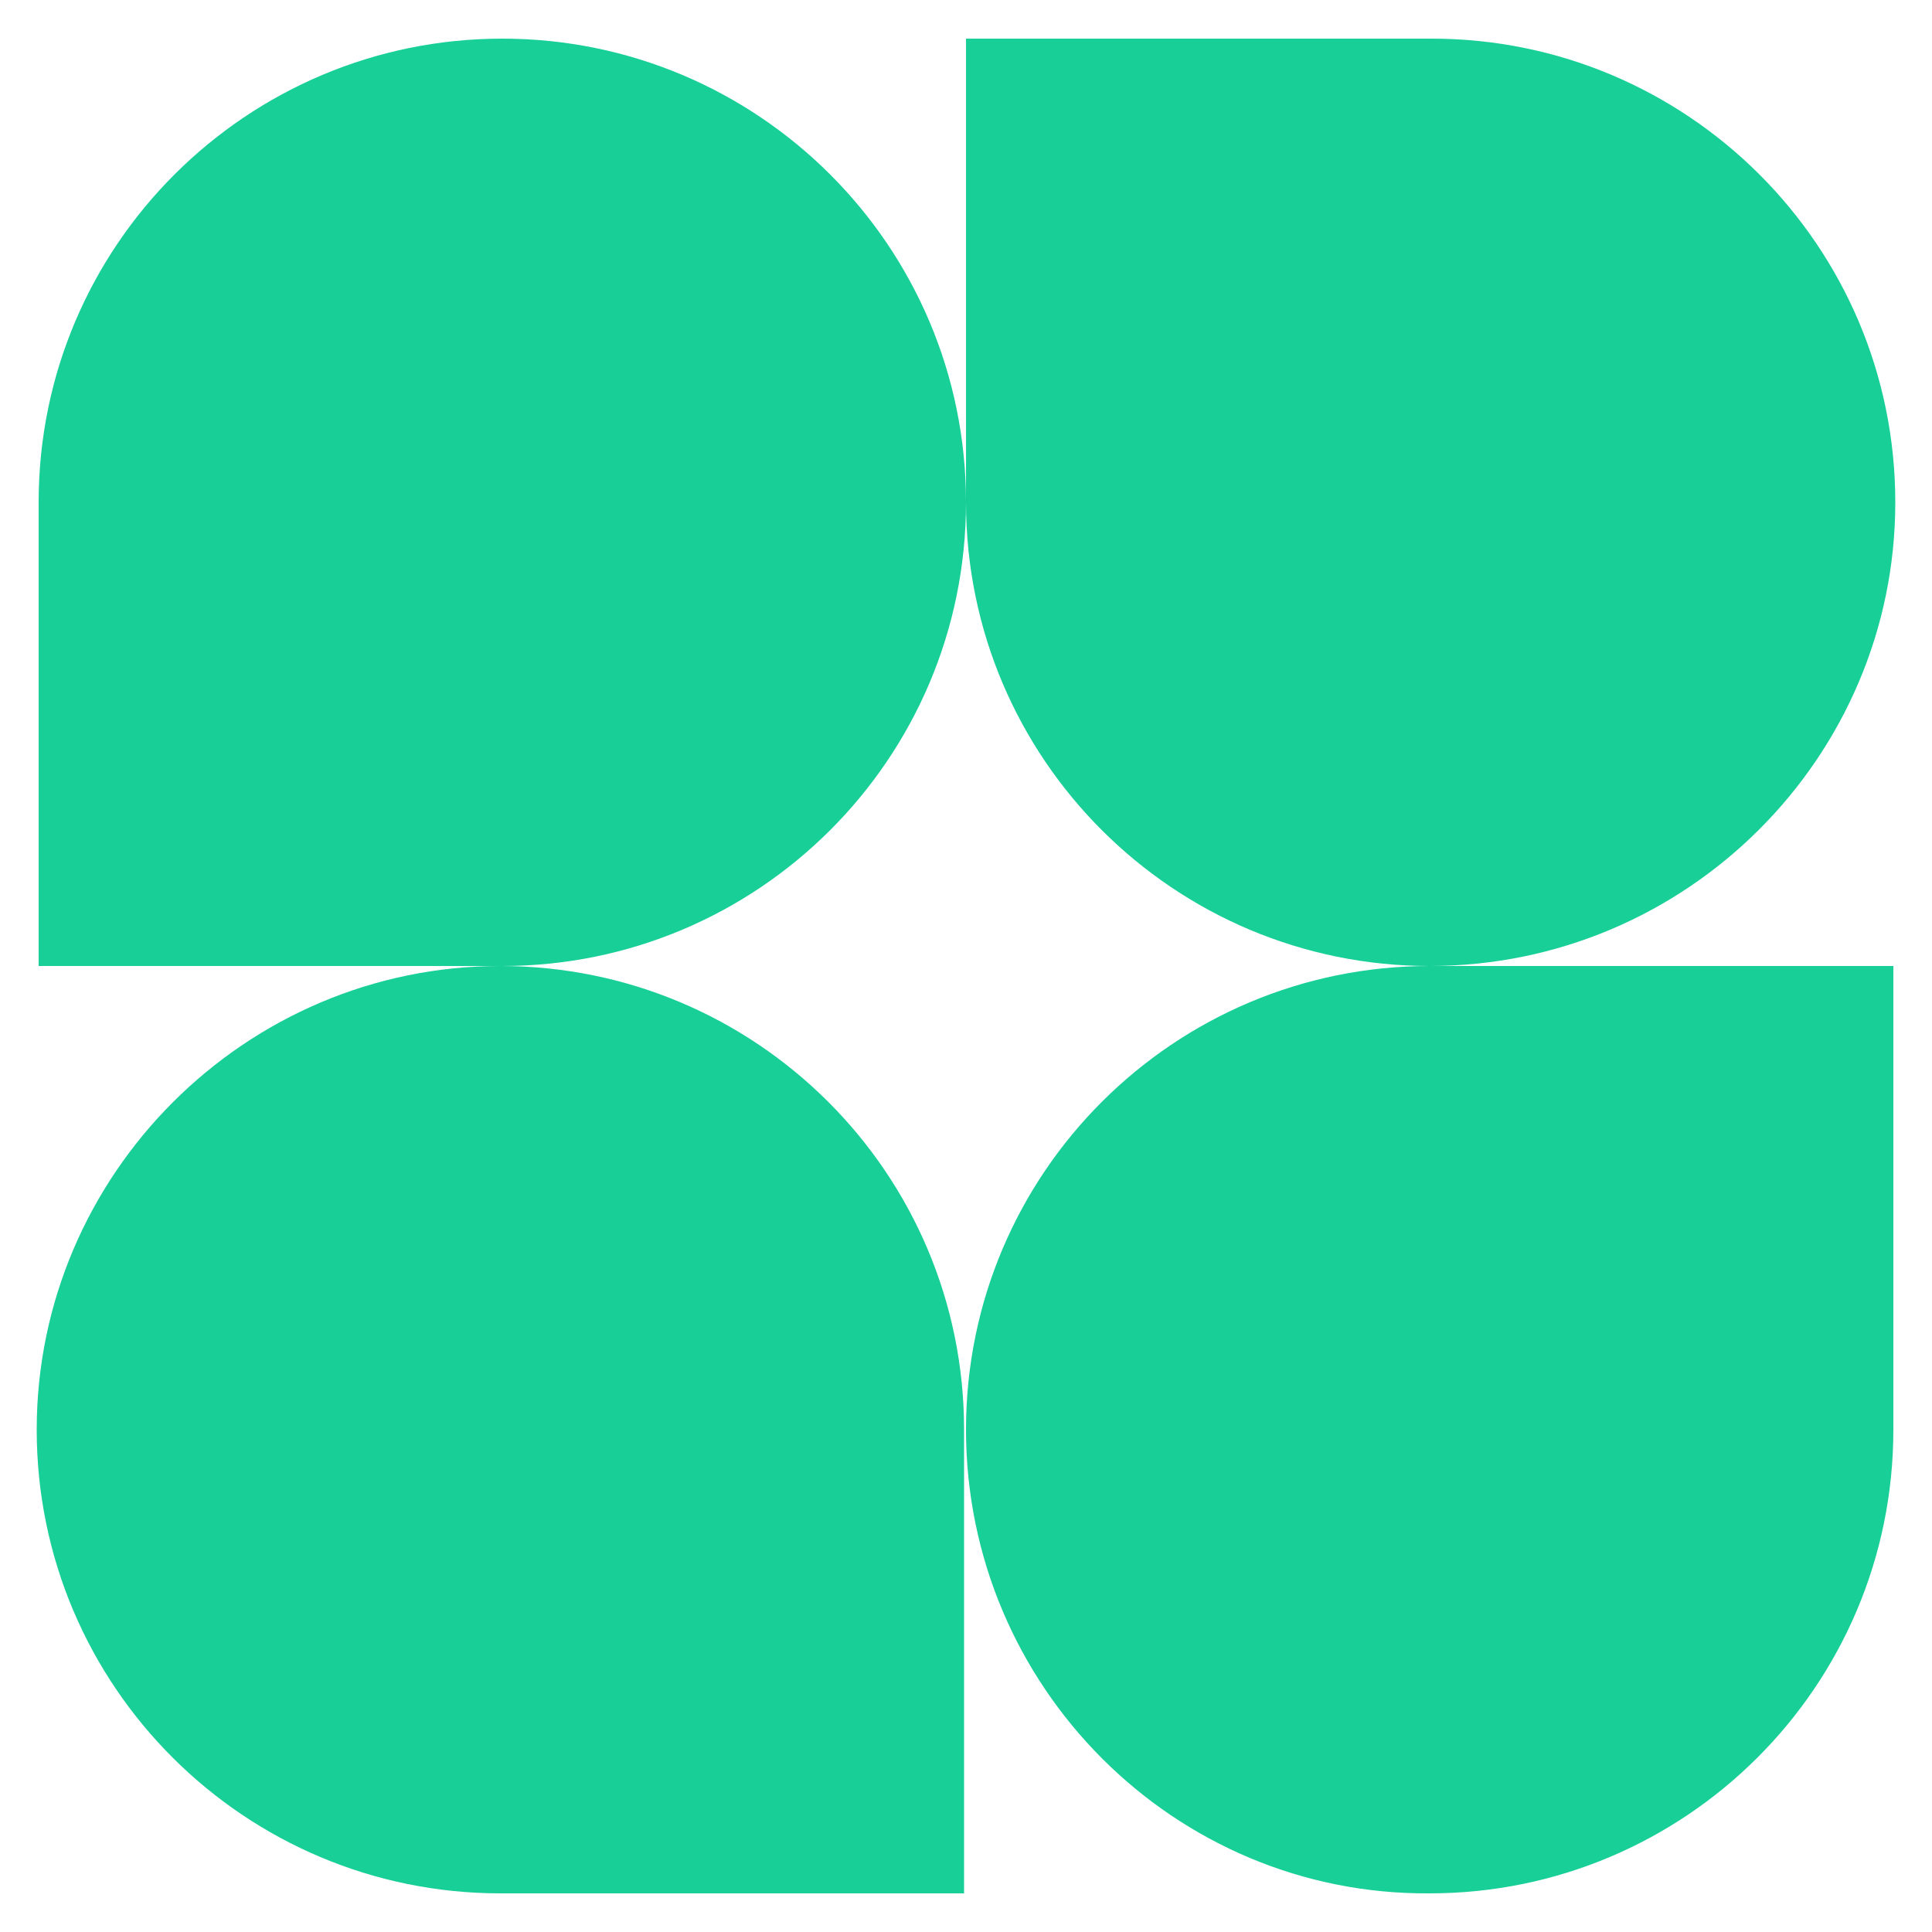 <?xml version="1.0" encoding="utf-8"?>
<!-- Generator: Adobe Illustrator 24.1.0, SVG Export Plug-In . SVG Version: 6.00 Build 0)  -->
<svg version="1.1" id="Layer_1" xmlns="http://www.w3.org/2000/svg" xmlns:xlink="http://www.w3.org/1999/xlink" x="0px" y="0px"
	 viewBox="0 0 100 100" style="enable-background:new 0 0 100 100;" xml:space="preserve">
<style type="text/css">
	.st0{fill:#17CF97;}
</style>
<g>
	<path class="st0" d="M50,26c0,13.3-10.8,24-24,24h-24V26c0-13.3,10.8-24,24-24S50,12.7,50,26z"/>
	<path class="st0" d="M50,74c0-13.3,10.8-24,24-24h24v24c0,13.3-10.8,24-24,24C60.8,98.1,50,87.3,50,74z"/>
	<path class="st0" d="M1.9,74c0,13.3,10.8,24,24,24h24V74c0-13.3-10.8-24-24-24S1.9,60.8,1.9,74z"/>
	<path class="st0" d="M98.1,26c0-13.3-10.8-24-24-24H50v24c0,13.3,10.8,24,24,24C87.3,50,98.1,39.2,98.1,26z"/>
</g>
</svg>

